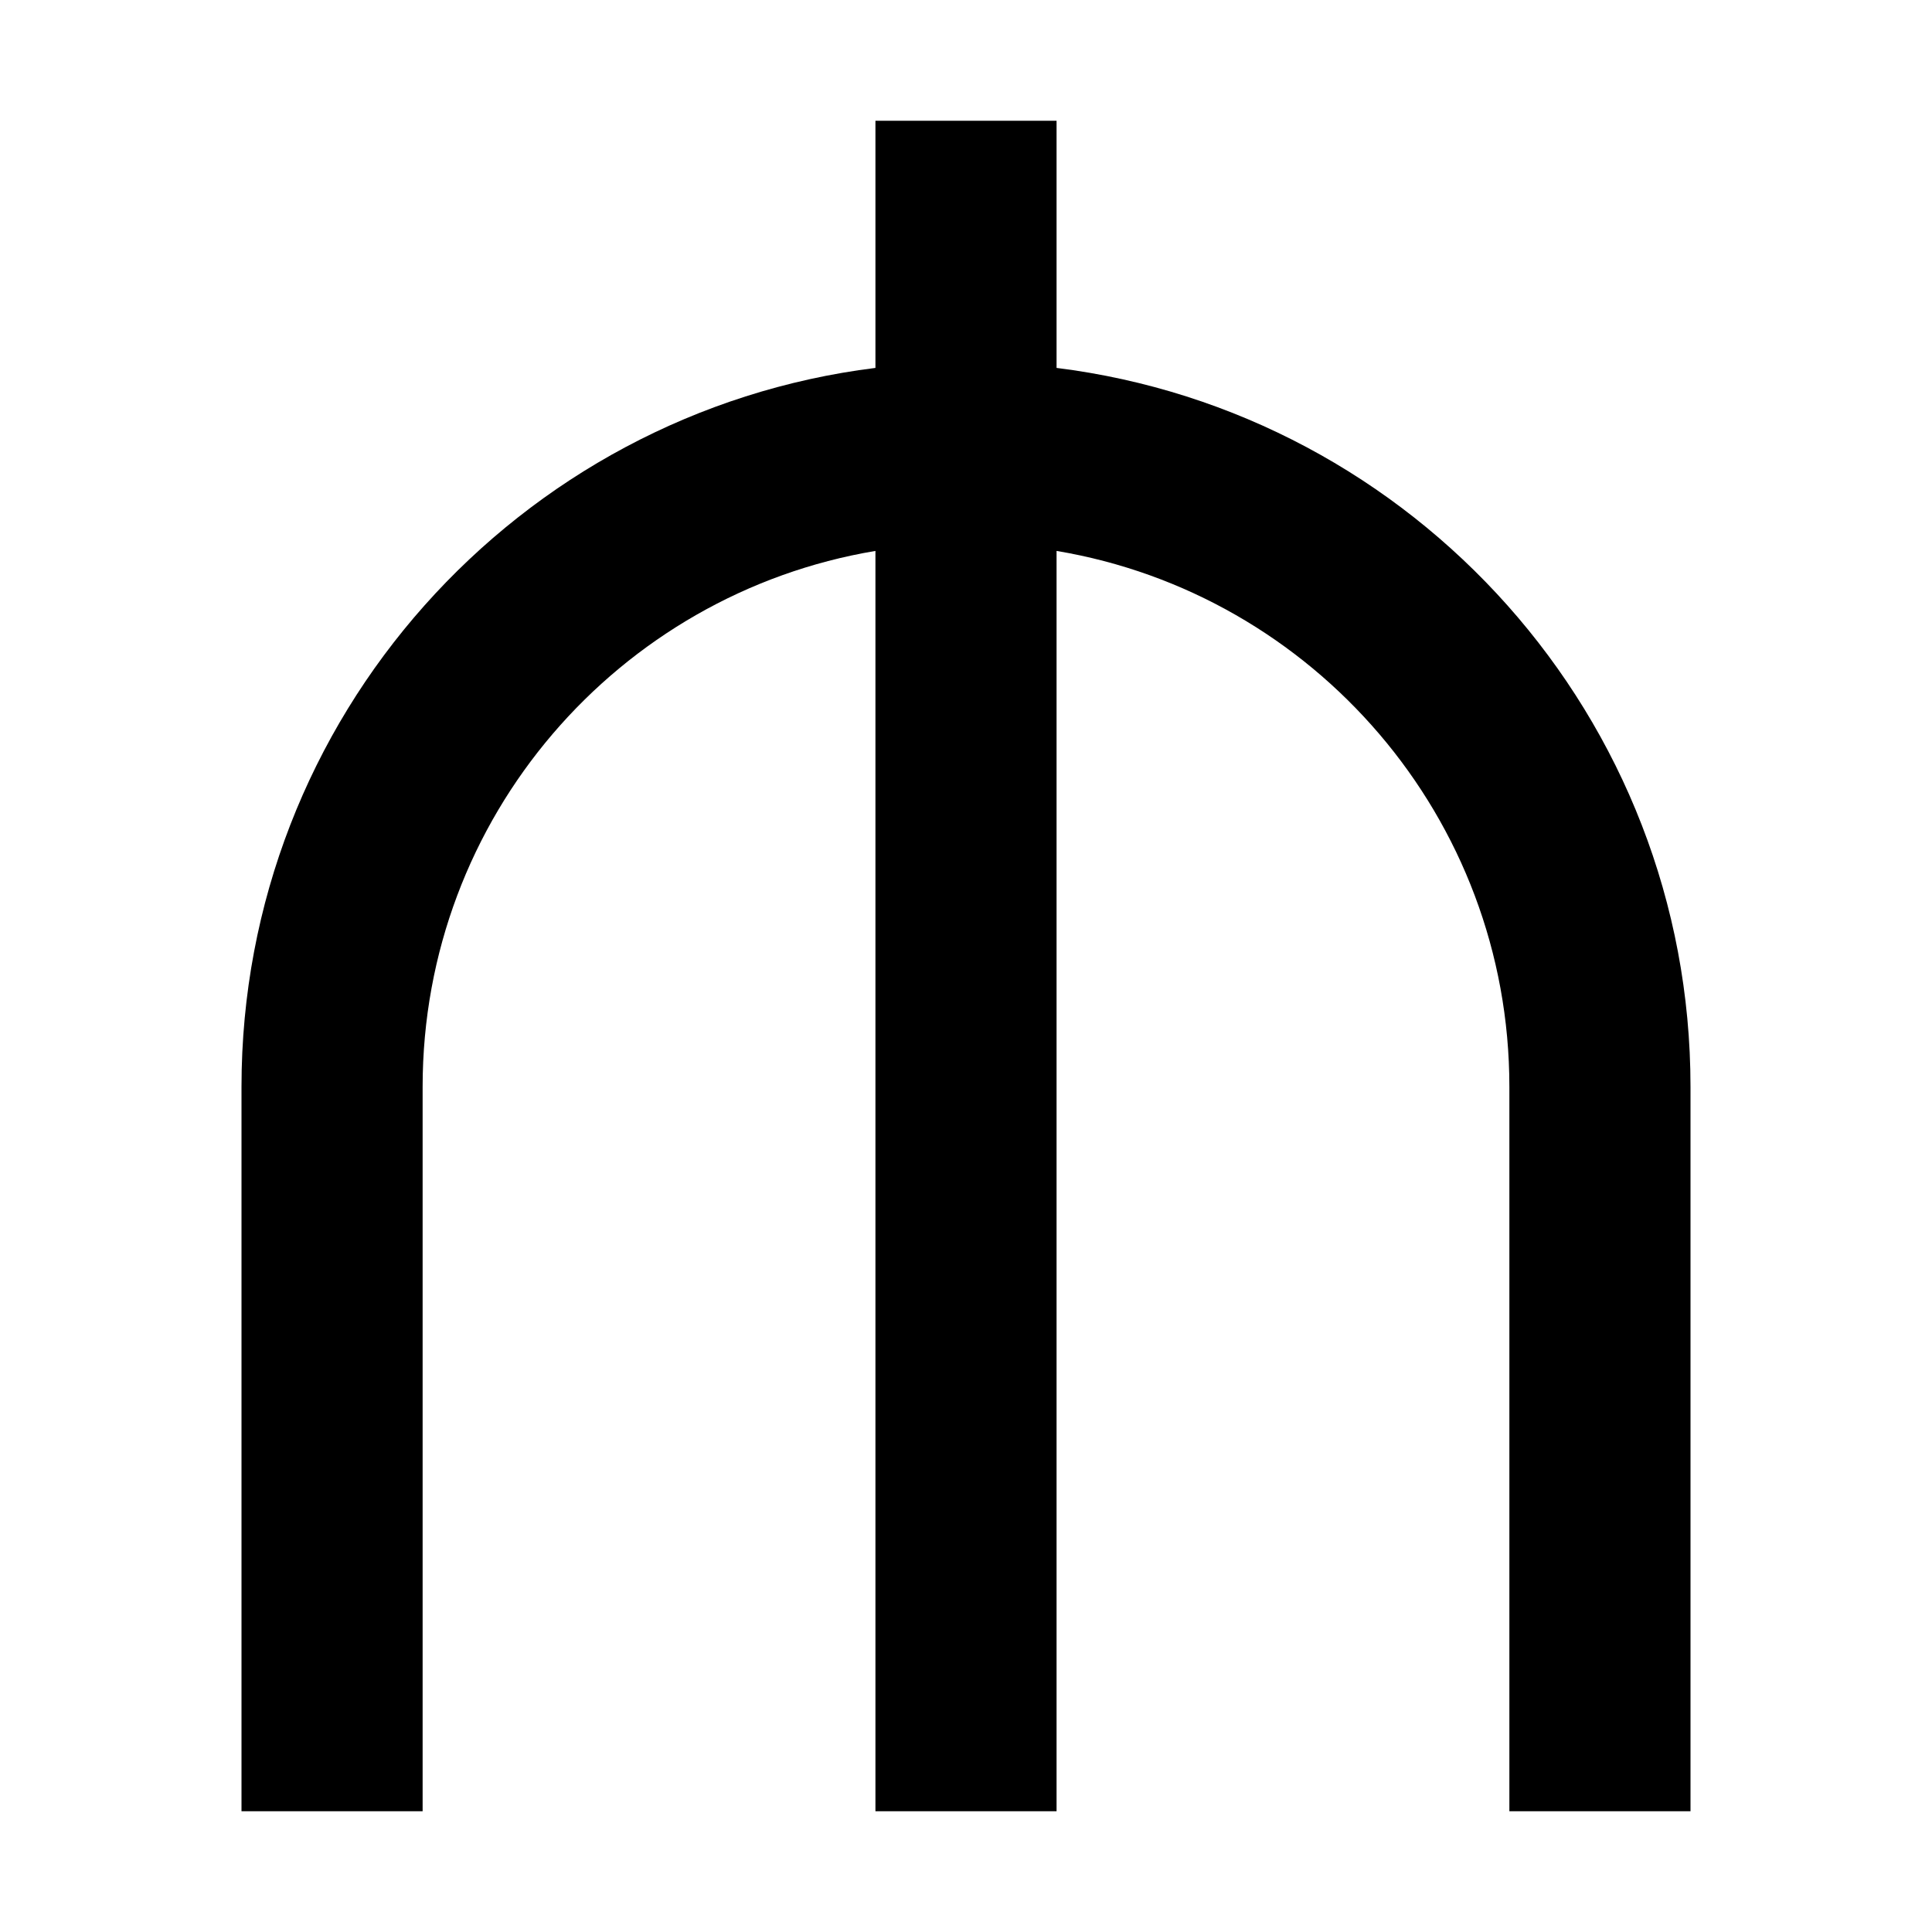 <svg xmlns="http://www.w3.org/2000/svg" width="24" height="24" viewBox="0 0 384 512"><path d="M216 32l-48 0 0 65.5C73.3 109.3 0 190.1 0 288L0 456l0 24 48 0 0-24 0-168c0-71.4 51.9-130.6 120-142l0 334 48 0 0-334c68.1 11.4 120 70.7 120 142l0 168 0 24 48 0 0-24 0-168c0-97.9-73.3-178.7-168-190.5L216 32z"/></svg>